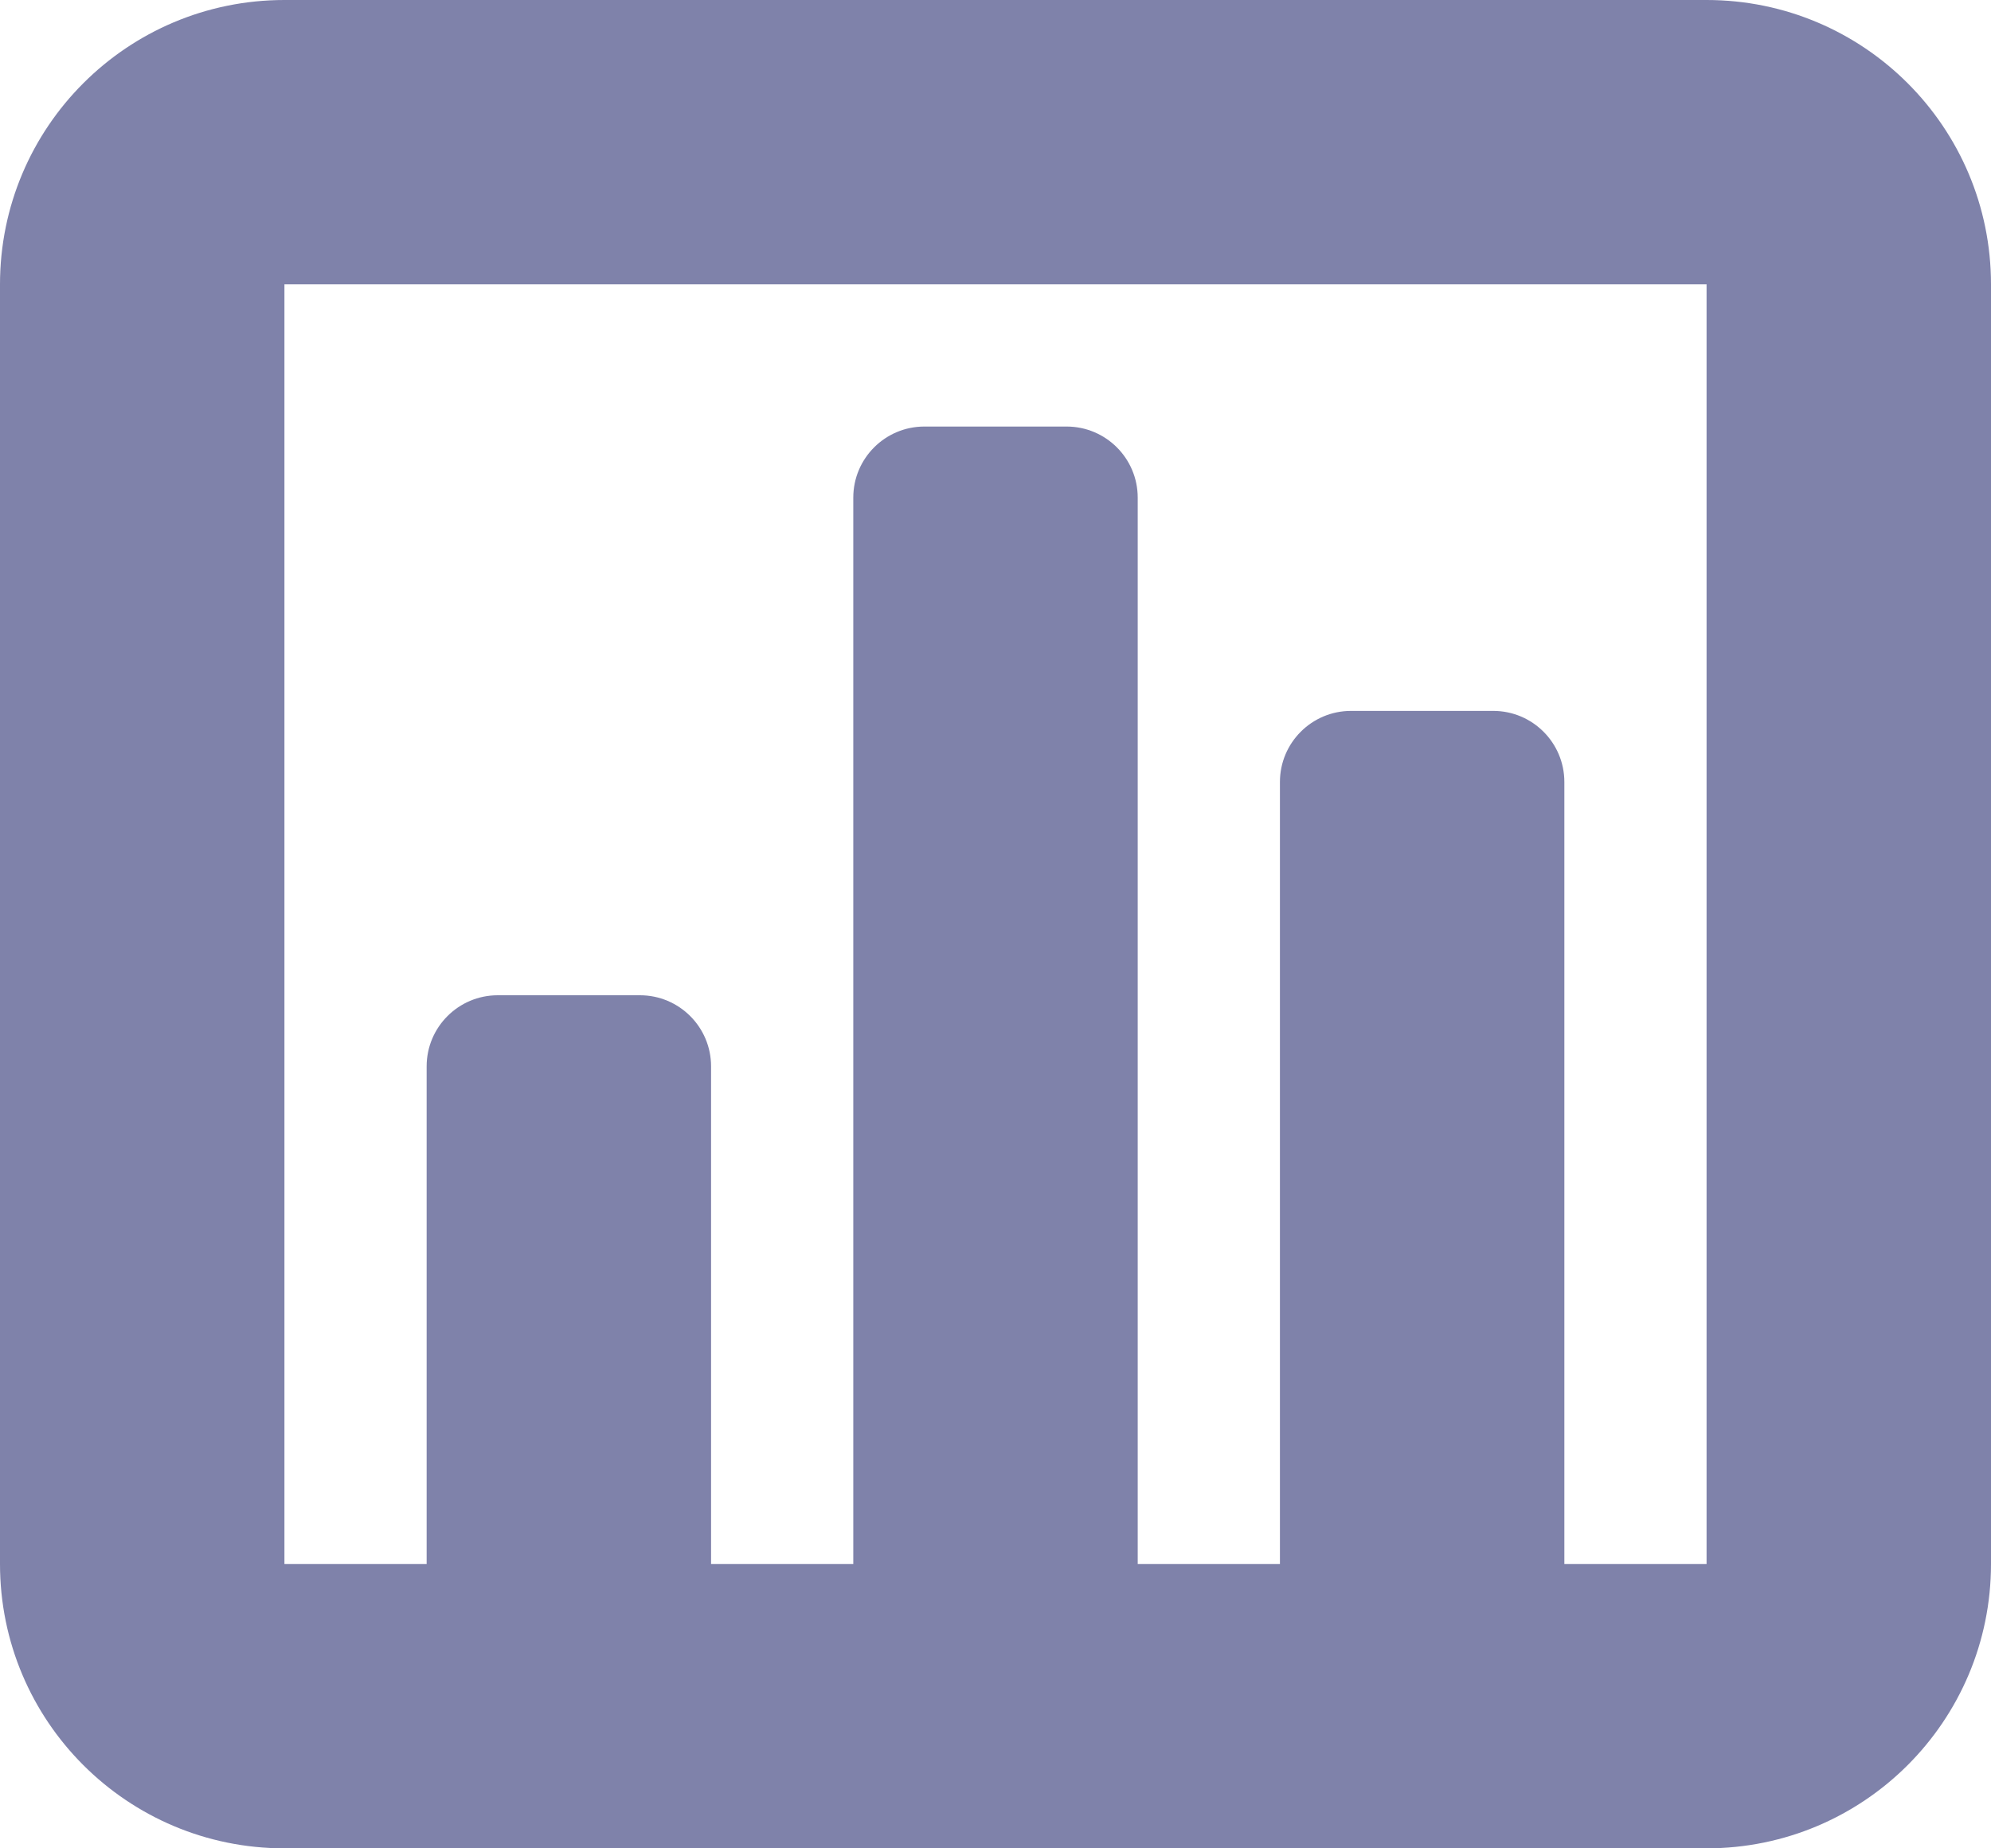 <svg width="14" height="13" viewBox="0 0 14 13" fill="none" xmlns="http://www.w3.org/2000/svg">
<path d="M12 0C13.105 0 14 0.895 14 2V11C14 12.105 13.105 13 12 13H2C0.895 13 0 12.105 0 11V2C0 0.895 0.895 0 2 0H12ZM12 2H2V11H3V7.5C3 7.224 3.224 7 3.5 7H4.5C4.776 7 5 7.224 5 7.5V11H6V3.5C6 3.224 6.224 3 6.5 3H7.5C7.776 3 8 3.224 8 3.5V11H9V5.5C9 5.224 9.224 5 9.5 5H10.5C10.776 5 11 5.224 11 5.5V11H12V2Z" fill="#7F82AA"/>
</svg>
